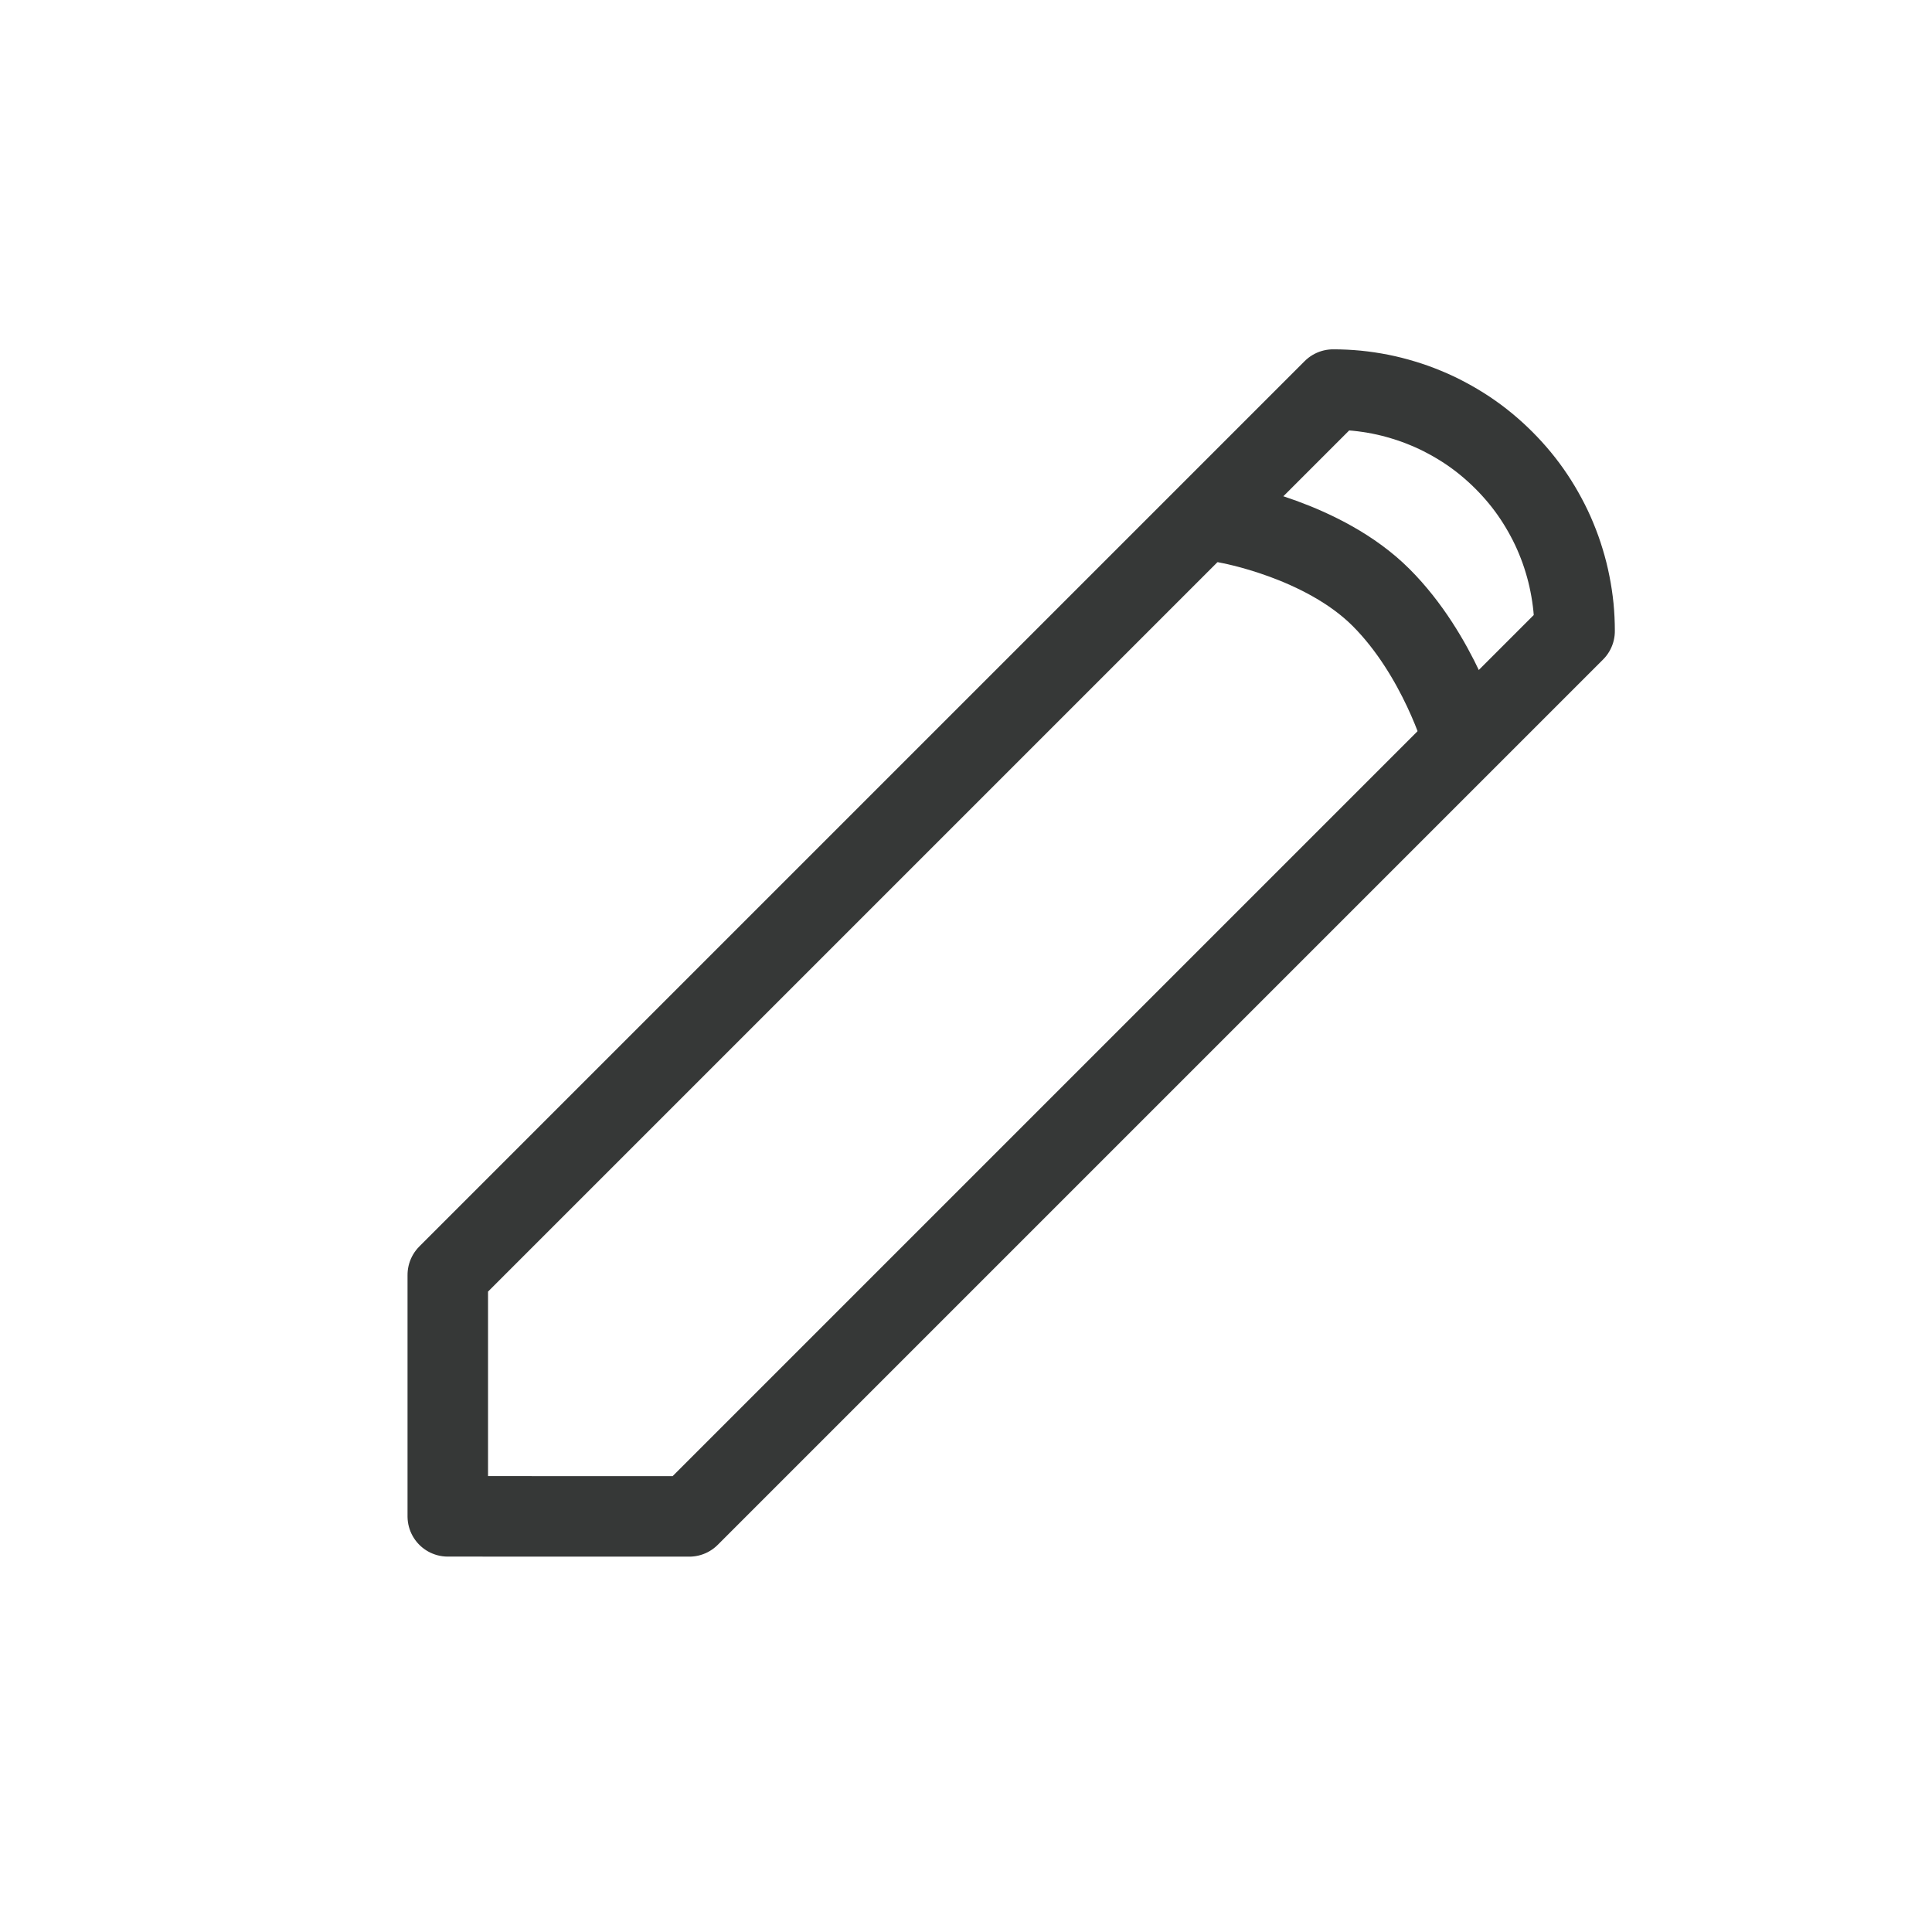 <?xml version="1.0" encoding="utf-8"?>
<svg width="24px" height="24px" viewBox="0 0 24 24" version="1.1" xmlns:xlink="http://www.w3.org/1999/xlink" xmlns="http://www.w3.org/2000/svg">
  <g id="Icon">
    <path d="M0.001 0.878L9.19446e-13 0.879L3.51701e-14 16.435L2.121 18.556L4.243 16.435L4.243 0.879L4.242 0.878Q4.138 0.774 4.024 0.68Q3.91 0.587 3.787 0.505Q3.665 0.423 3.535 0.354Q3.405 0.284 3.269 0.228Q3.133 0.171 2.992 0.129Q2.851 0.086 2.706 0.057Q2.562 0.028 2.415 0.014Q2.269 -0 2.121 -0Q1.974 -0 1.827 0.014Q1.681 0.028 1.536 0.057Q1.392 0.086 1.251 0.129Q1.11 0.171 0.974 0.228Q0.838 0.284 0.708 0.354Q0.578 0.423 0.455 0.505Q0.333 0.587 0.219 0.68Q0.105 0.774 0.001 0.878Z" transform="matrix(0.707 0.707 -0.707 0.707 17.182 4.218)" id="Line" fill="none" fill-rule="evenodd" stroke="#363837" stroke-width="1" stroke-linecap="round" stroke-linejoin="round" />
    <path d="M0 0C0 0 1.19 0.206 1.908 0.924C2.626 1.642 2.921 2.671 2.921 2.671" transform="translate(15.248 6.498)" id="Line-2" fill="none" fill-rule="evenodd" stroke="#363837" stroke-width="1" stroke-linecap="round" stroke-linejoin="round" />
  </g>
</svg>